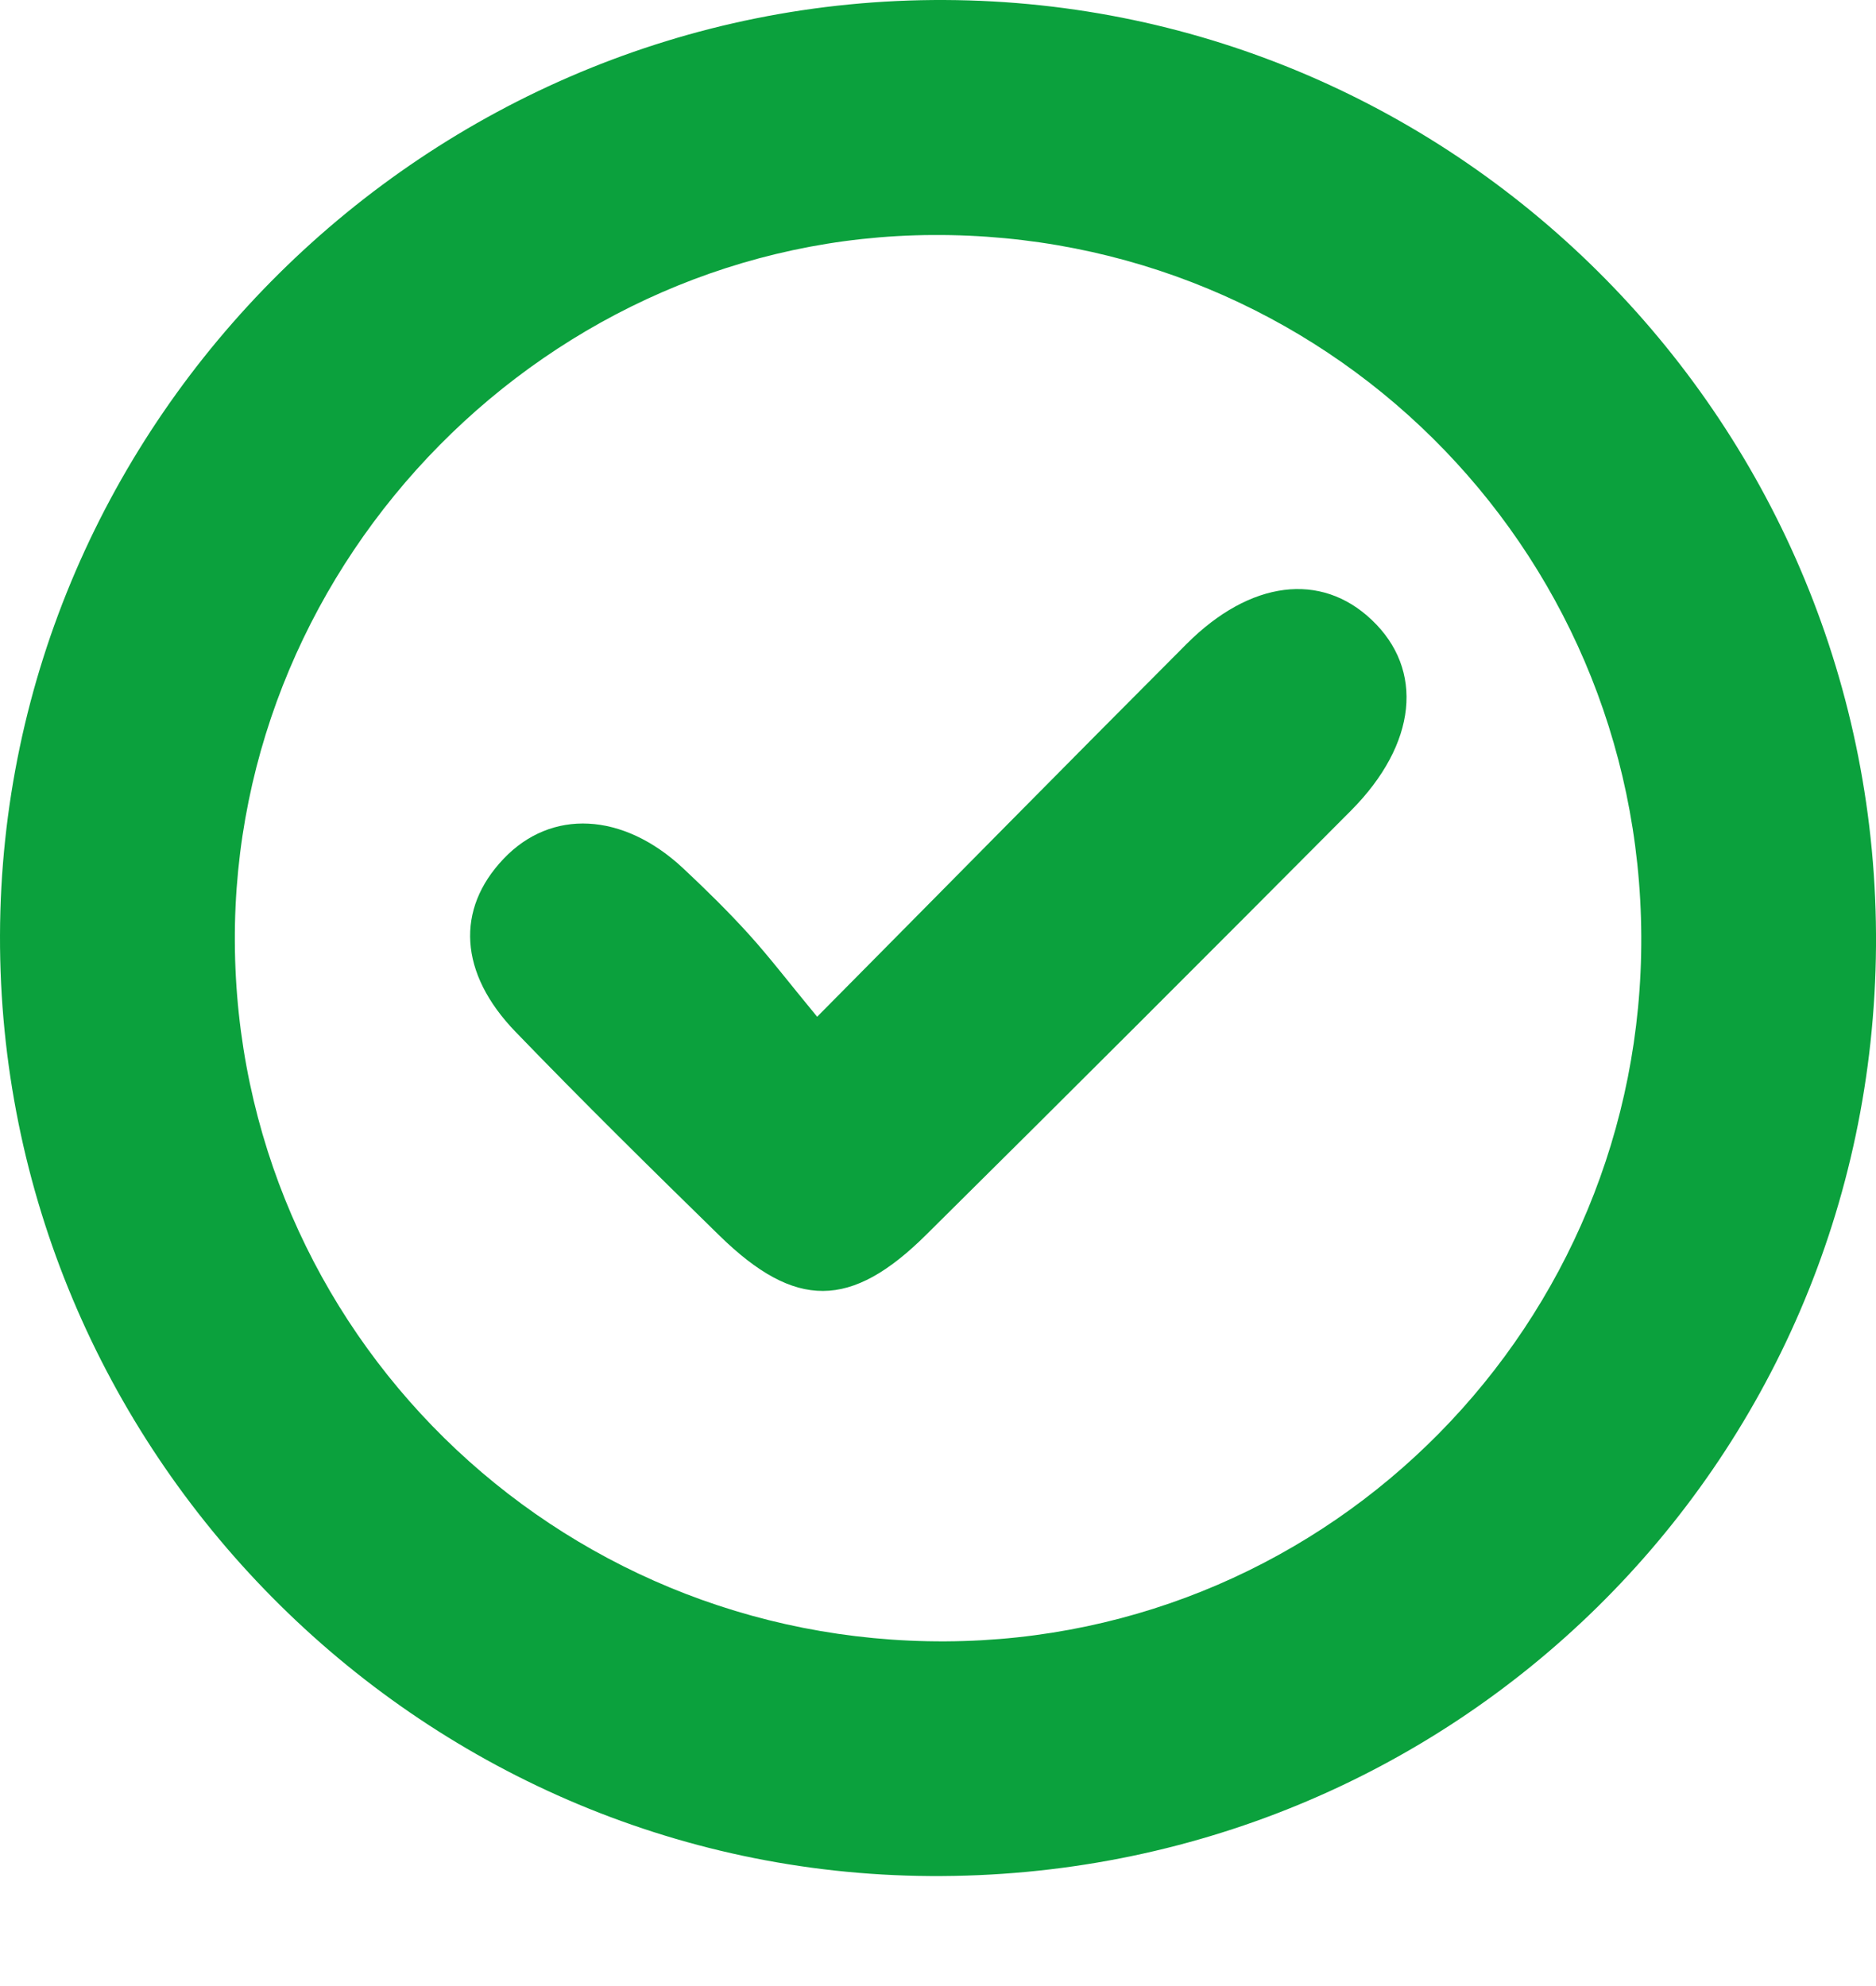 <svg width="17" height="18" viewBox="0 0 17 18" fill="none" xmlns="http://www.w3.org/2000/svg">
<path d="M17 8.574C16.967 13.284 13.154 17.034 8.428 17.003C3.779 16.973 -0.013 13.137 3.20745e-05 8.477C0.013 3.805 3.877 -0.021 8.562 8.81366e-05C13.248 0.021 17.032 3.869 17 8.574ZM14.873 8.484C14.856 4.944 11.991 2.109 8.451 2.13C4.984 2.148 2.111 5.057 2.128 8.535C2.145 12.059 5.026 14.894 8.571 14.876C12.07 14.857 14.89 11.998 14.873 8.484Z" fill="#0BA13D"/>
<path d="M7.405 9.215C8.603 8.006 9.674 6.917 10.754 5.835C11.33 5.259 11.97 5.182 12.429 5.617C12.908 6.069 12.842 6.742 12.244 7.345C10.965 8.631 9.682 9.914 8.394 11.19C7.711 11.868 7.206 11.869 6.521 11.2C5.898 10.591 5.277 9.979 4.672 9.352C4.158 8.82 4.129 8.24 4.563 7.784C4.994 7.329 5.645 7.36 6.19 7.869C6.396 8.062 6.598 8.26 6.788 8.47C6.976 8.678 7.147 8.903 7.405 9.215Z" fill="#0BA13D"/>
</svg>
